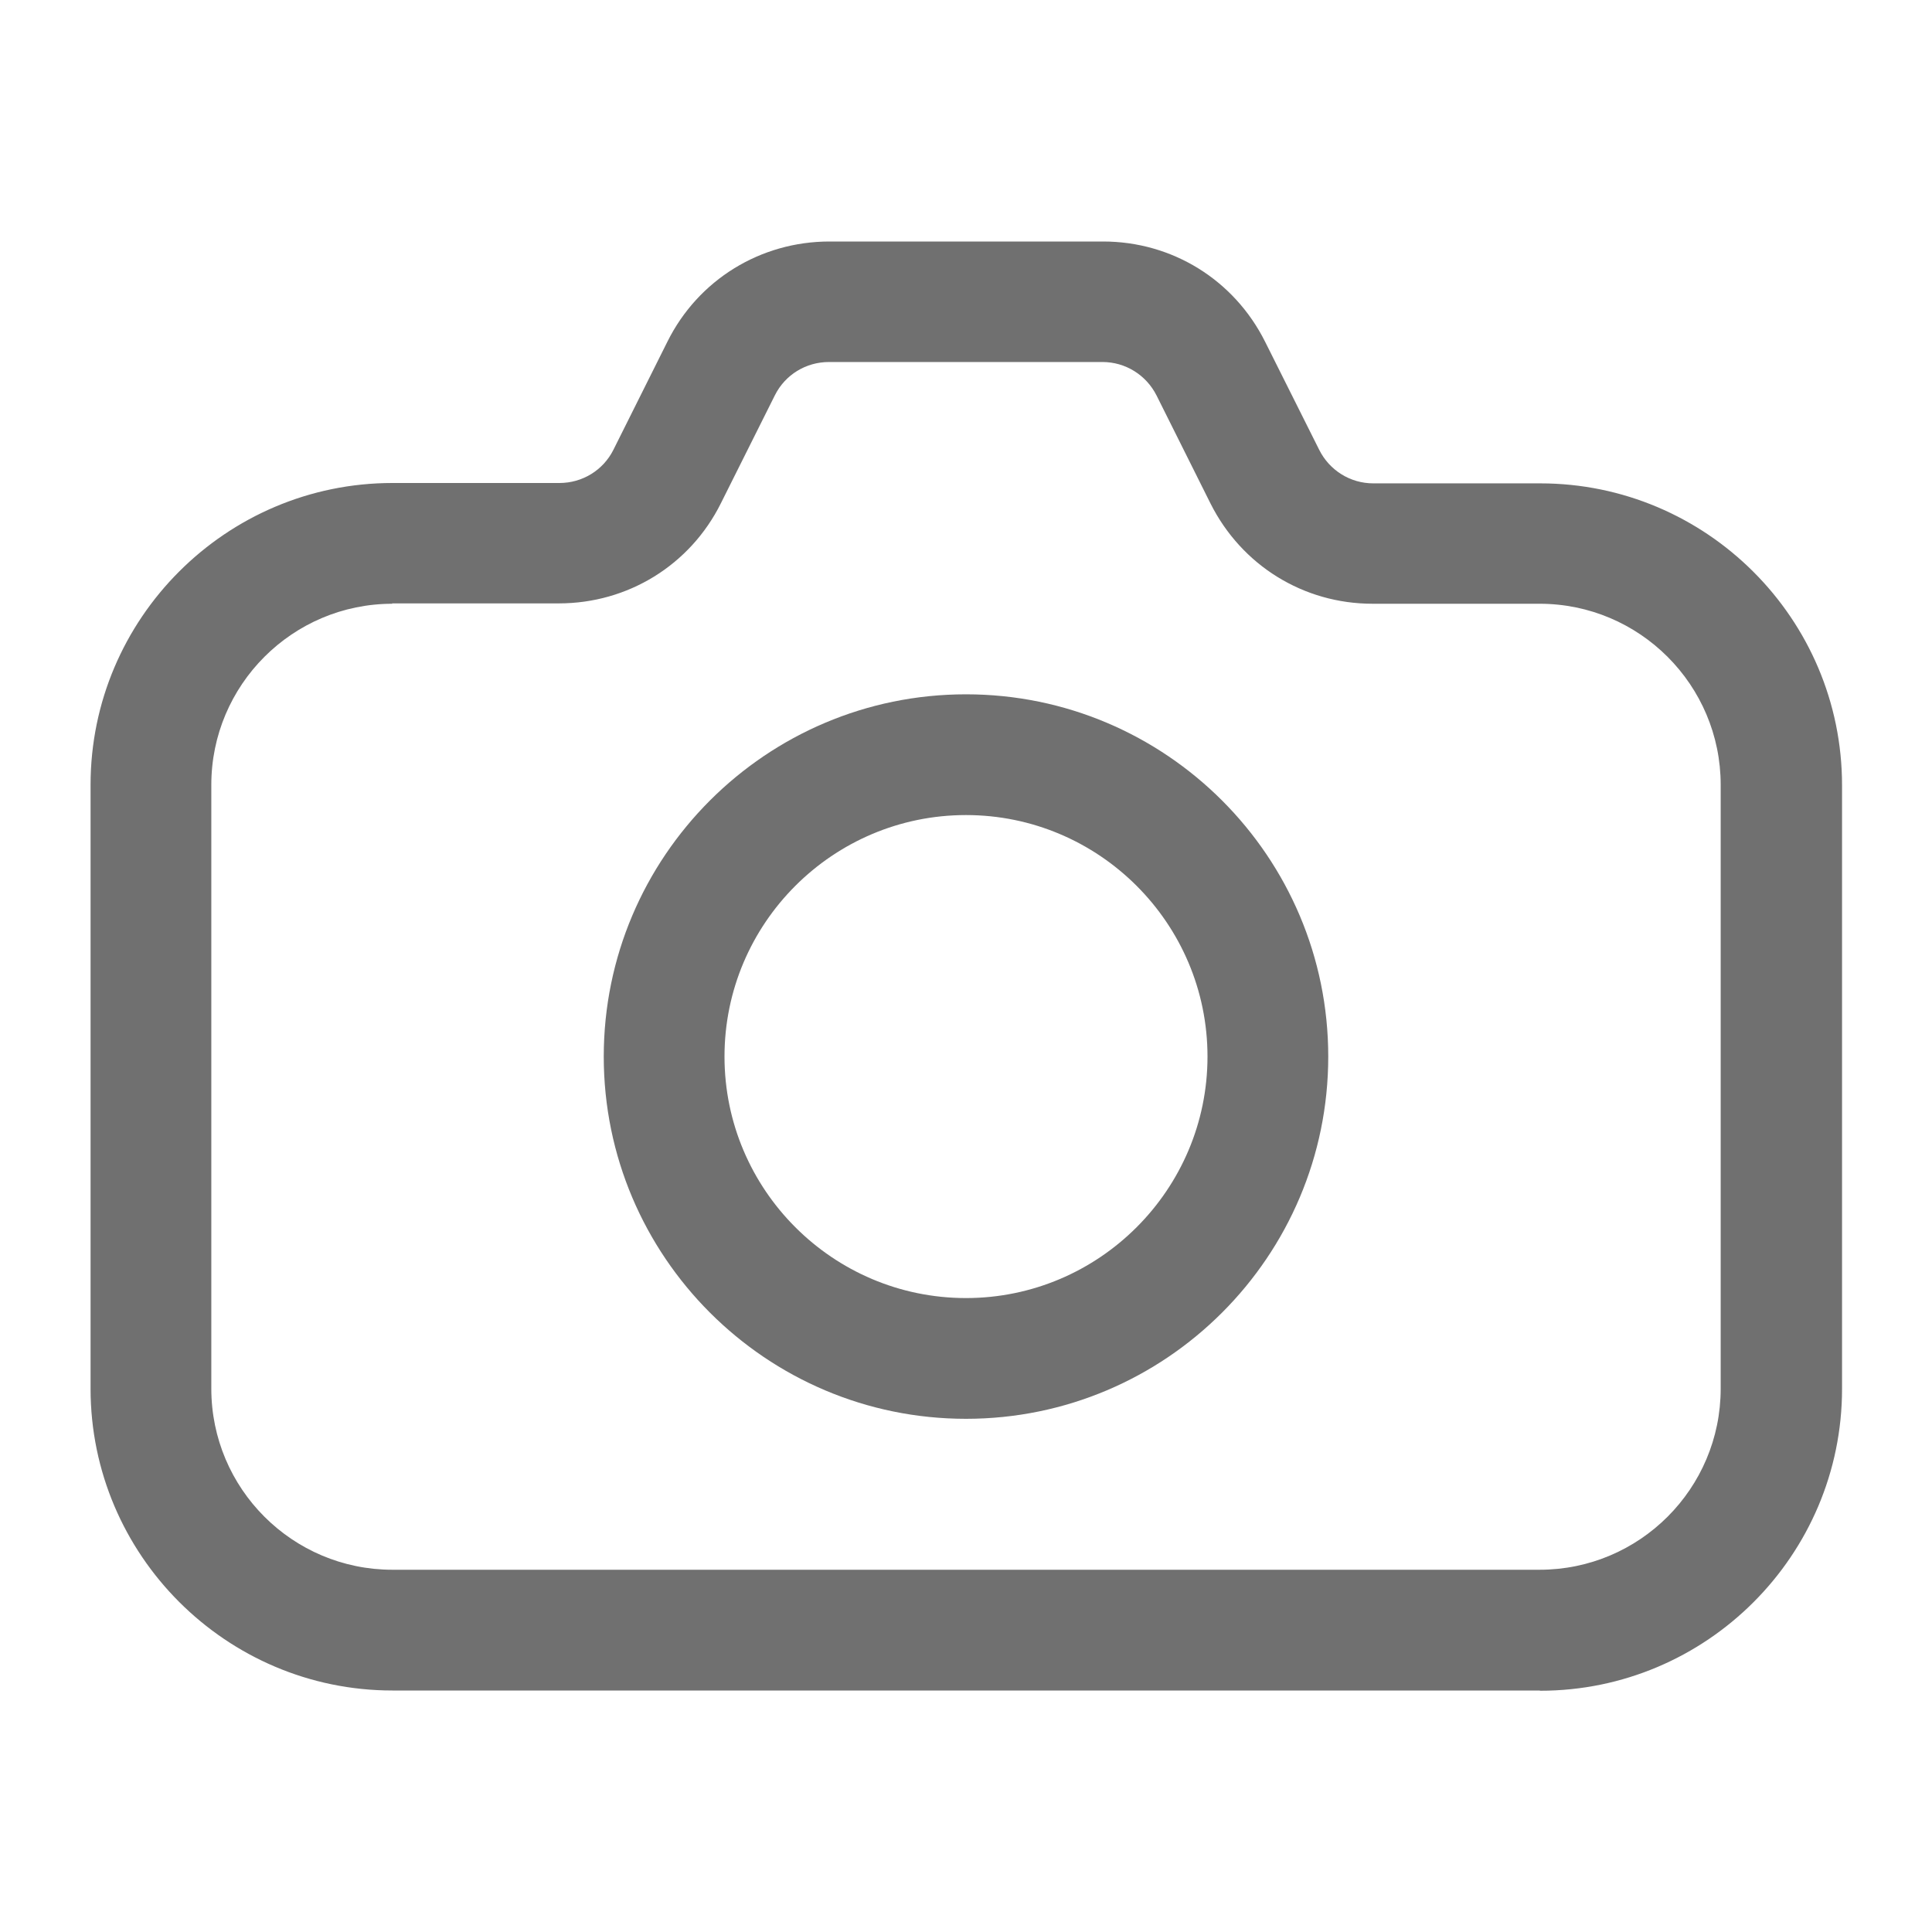 <svg width="16" height="16" viewBox="0 0 16 16" fill="none" xmlns="http://www.w3.org/2000/svg">
<path d="M12.75 14H3.25C1.873 14 0.75 12.877 0.75 11.5V6.5C0.75 5.122 1.873 4 3.25 4H4.633C4.822 4 4.995 3.895 5.08 3.725L5.527 2.83C5.782 2.317 6.298 2 6.87 2H9.135C9.707 2 10.22 2.317 10.477 2.83L10.925 3.725C11.01 3.895 11.182 4.003 11.373 4.003H12.755C14.133 4.003 15.255 5.125 15.255 6.503V11.502C15.255 12.88 14.133 14.002 12.755 14.002L12.75 14ZM3.25 5C2.422 5 1.75 5.673 1.75 6.5V11.5C1.75 12.328 2.422 13 3.25 13H12.75C13.578 13 14.25 12.328 14.25 11.5V6.5C14.25 5.673 13.578 5 12.75 5H11.367C10.795 5 10.283 4.683 10.025 4.17L9.578 3.275C9.492 3.105 9.32 2.998 9.13 2.998H6.865C6.675 2.998 6.503 3.103 6.418 3.272L5.97 4.168C5.715 4.68 5.2 4.997 4.628 4.997H3.245L3.25 5Z" fill="#121212" fill-opacity="0.6"/>
<path d="M8 11.75C6.345 11.75 5 10.405 5 8.75C5 7.095 6.345 5.75 8 5.75C9.655 5.75 11 7.095 11 8.75C11 10.405 9.655 11.75 8 11.75ZM8 6.75C6.897 6.75 6 7.647 6 8.75C6 9.852 6.897 10.75 8 10.75C9.102 10.75 10 9.852 10 8.75C10 7.647 9.102 6.75 8 6.75Z" fill="#121212" fill-opacity="0.6"/>
</svg>
